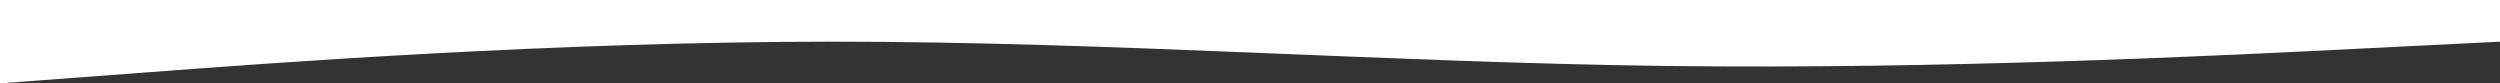 <svg width="1440" height="48" viewBox="0 0 1440 48" fill="none" xmlns="http://www.w3.org/2000/svg">
<rect x="0" y="0" width="1440" height="48" fill="#333333" stroke="none"/>
<path fill-rule="evenodd" clip-rule="evenodd" d="M1440 24L1359.6 28C1280.4 32 1119.6 40 960 38C800.4 36 639.6 24 480 24C320.4 24 159.6 36 80.4 42L0 48V0H80.4C159.6 0 320.4 0 480 0C639.6 0 800.4 0 960 0C1119.6 0 1280.4 0 1359.6 0H1440V24Z" fill="white"/>
</svg>
